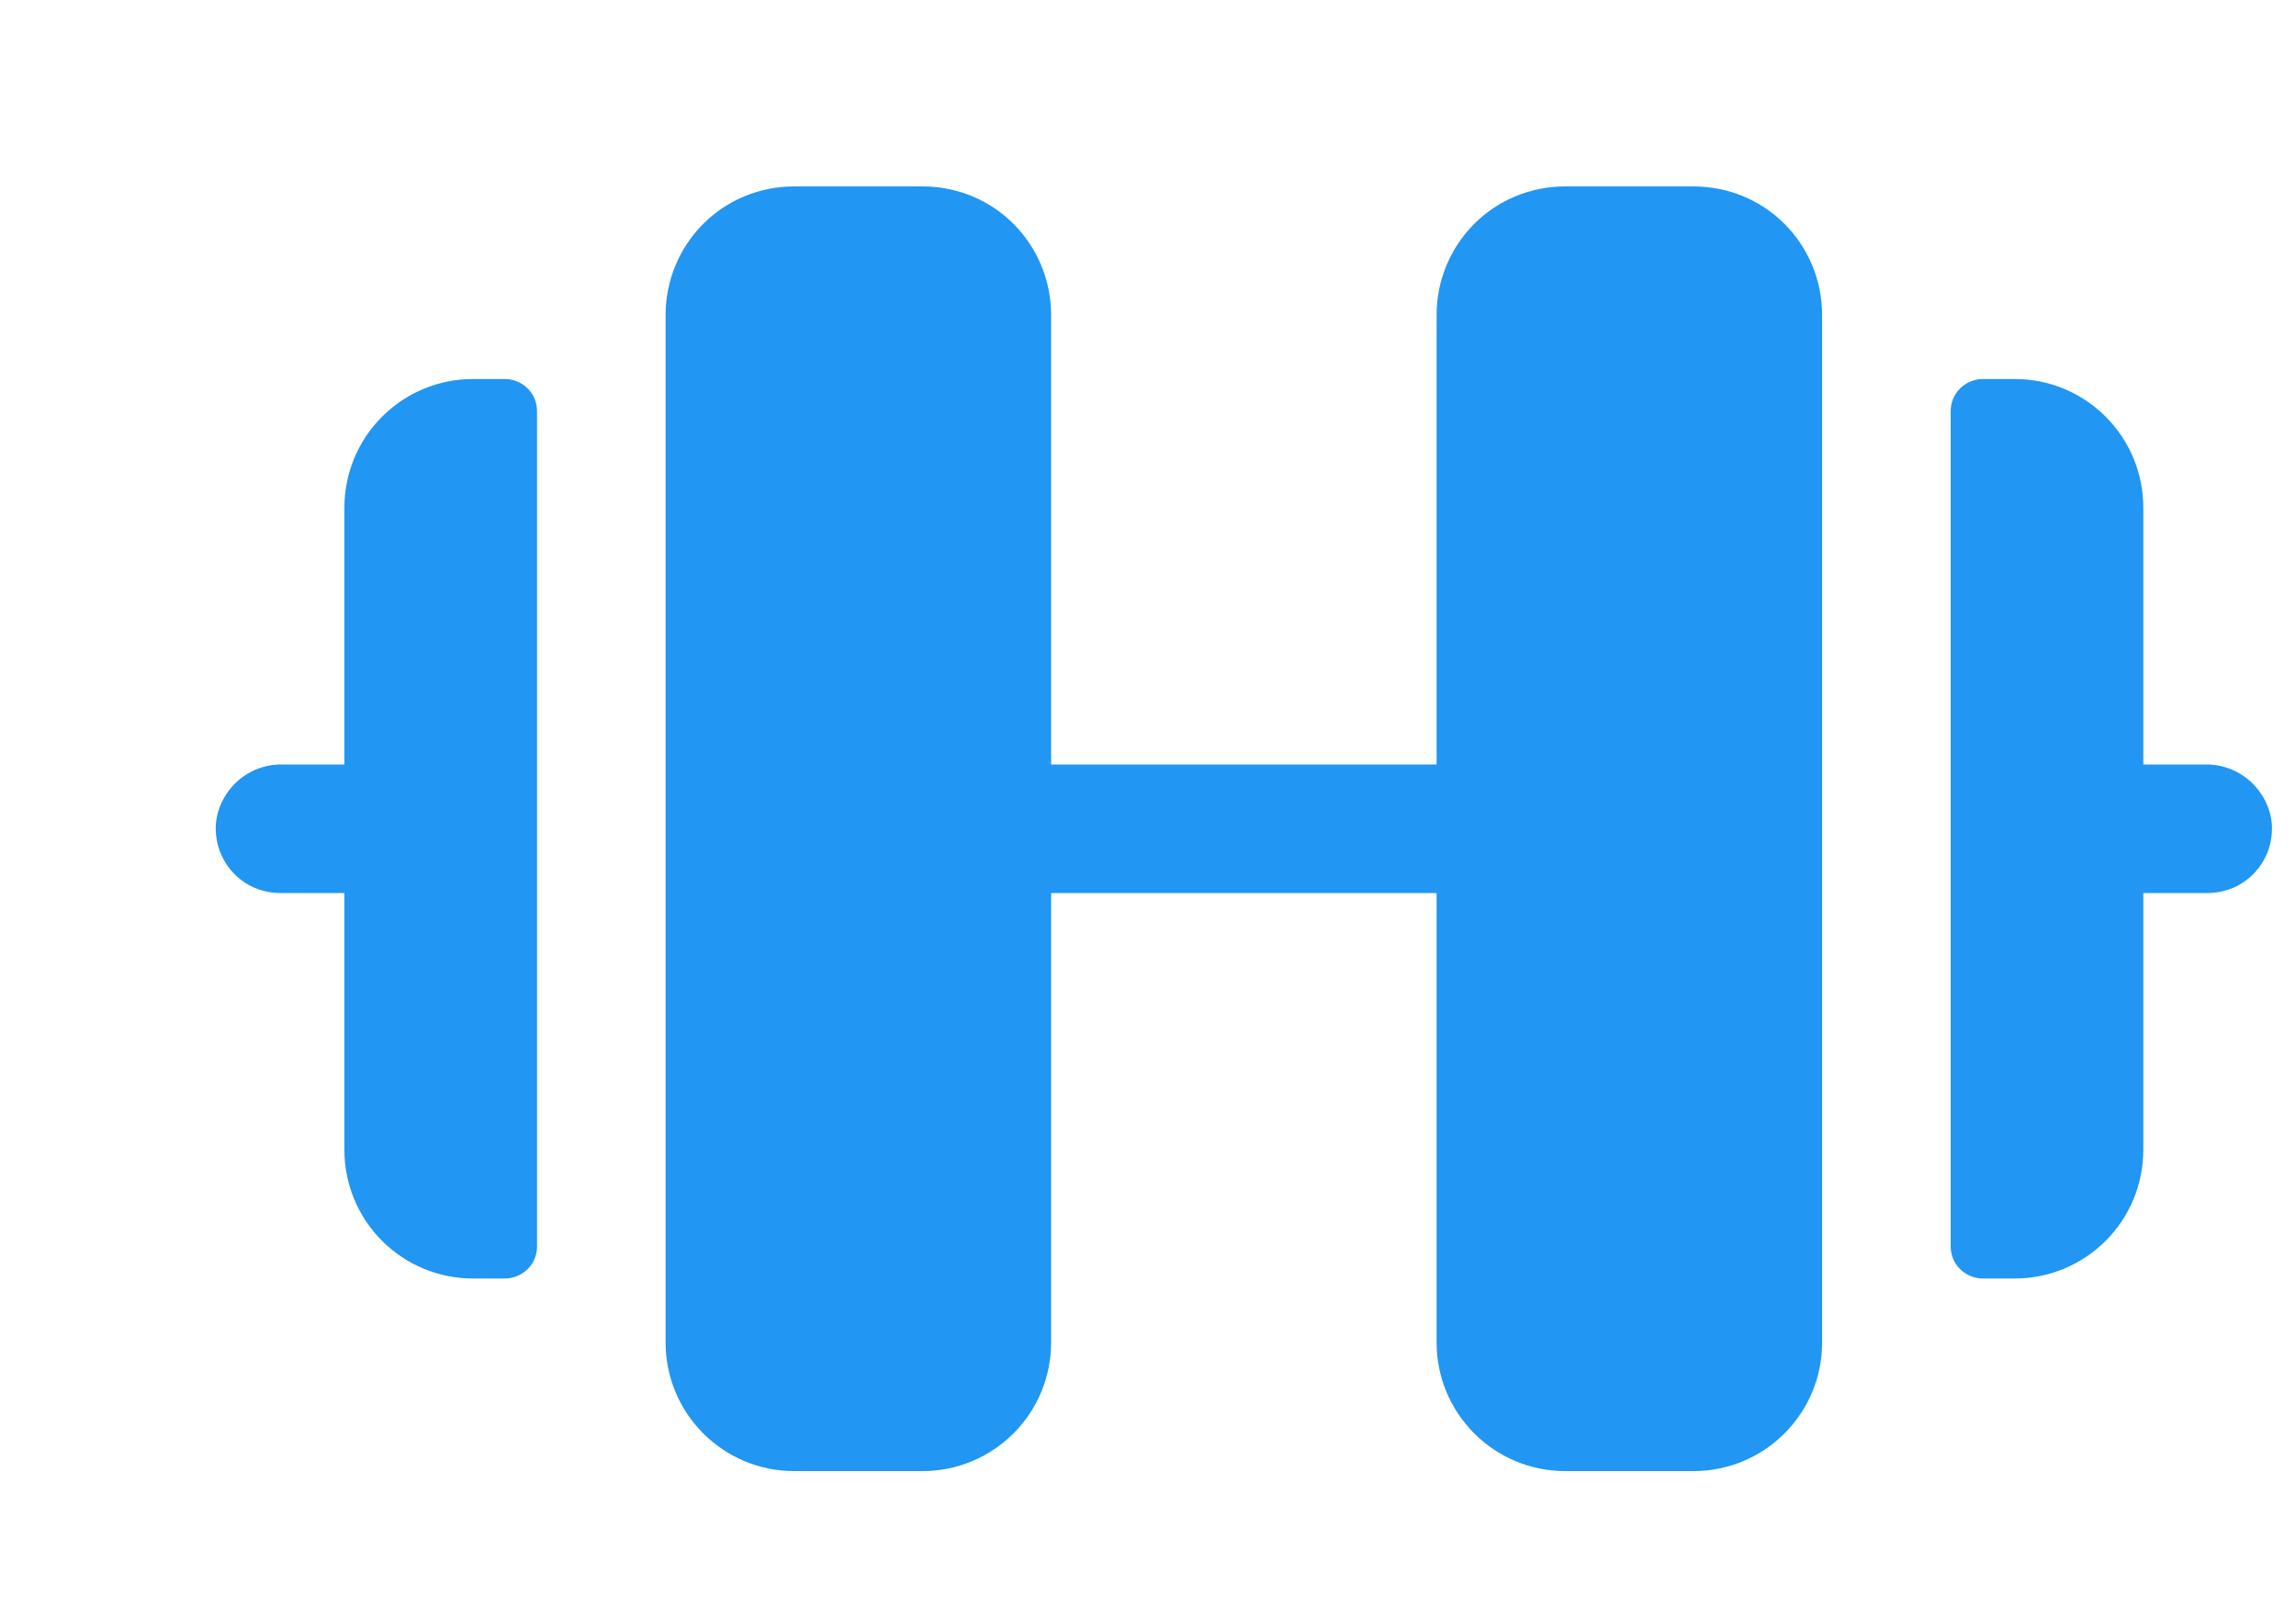 <svg width="10" height="7" viewBox="0 0 10 7" fill="none" xmlns="http://www.w3.org/2000/svg">
<path d="M7.936 1.371V5.849C7.936 5.997 7.877 6.139 7.772 6.244C7.667 6.349 7.525 6.408 7.376 6.408H6.817C6.668 6.408 6.526 6.349 6.421 6.244C6.316 6.139 6.257 5.997 6.257 5.849V3.89H4.578V5.849C4.578 5.997 4.519 6.139 4.414 6.244C4.309 6.349 4.167 6.408 4.018 6.408H3.459C3.31 6.408 3.168 6.349 3.063 6.244C2.958 6.139 2.899 5.997 2.899 5.849V1.371C2.899 1.223 2.958 1.08 3.063 0.975C3.168 0.87 3.31 0.812 3.459 0.812H4.018C4.167 0.812 4.309 0.87 4.414 0.975C4.519 1.08 4.578 1.223 4.578 1.371V3.33H6.257V1.371C6.257 1.223 6.316 1.08 6.421 0.975C6.526 0.87 6.668 0.812 6.817 0.812H7.376C7.525 0.812 7.667 0.87 7.772 0.975C7.877 1.08 7.936 1.223 7.936 1.371ZM2.199 1.651H2.059C1.911 1.651 1.769 1.71 1.664 1.815C1.559 1.92 1.5 2.062 1.5 2.211V3.33H1.229C1.157 3.329 1.087 3.355 1.033 3.404C0.98 3.452 0.946 3.519 0.94 3.591C0.938 3.63 0.943 3.668 0.956 3.704C0.969 3.74 0.989 3.773 1.015 3.801C1.041 3.829 1.073 3.852 1.108 3.867C1.144 3.882 1.182 3.89 1.22 3.89H1.5V5.009C1.5 5.158 1.559 5.3 1.664 5.405C1.769 5.51 1.911 5.569 2.059 5.569H2.199C2.236 5.569 2.272 5.554 2.298 5.528C2.325 5.502 2.339 5.466 2.339 5.429V1.791C2.339 1.754 2.325 1.718 2.298 1.692C2.272 1.666 2.236 1.651 2.199 1.651ZM9.895 3.591C9.889 3.519 9.855 3.453 9.802 3.404C9.748 3.356 9.679 3.329 9.606 3.33H9.335V2.211C9.335 2.062 9.276 1.92 9.171 1.815C9.066 1.71 8.924 1.651 8.776 1.651H8.636C8.599 1.651 8.563 1.666 8.537 1.692C8.51 1.718 8.496 1.754 8.496 1.791V5.429C8.496 5.466 8.51 5.502 8.537 5.528C8.563 5.554 8.599 5.569 8.636 5.569H8.776C8.924 5.569 9.066 5.51 9.171 5.405C9.276 5.3 9.335 5.158 9.335 5.009V3.89H9.615C9.653 3.89 9.691 3.882 9.727 3.867C9.762 3.852 9.794 3.829 9.82 3.801C9.846 3.773 9.866 3.74 9.879 3.704C9.892 3.668 9.897 3.63 9.895 3.591Z" fill="#2196F3"/>
</svg>

